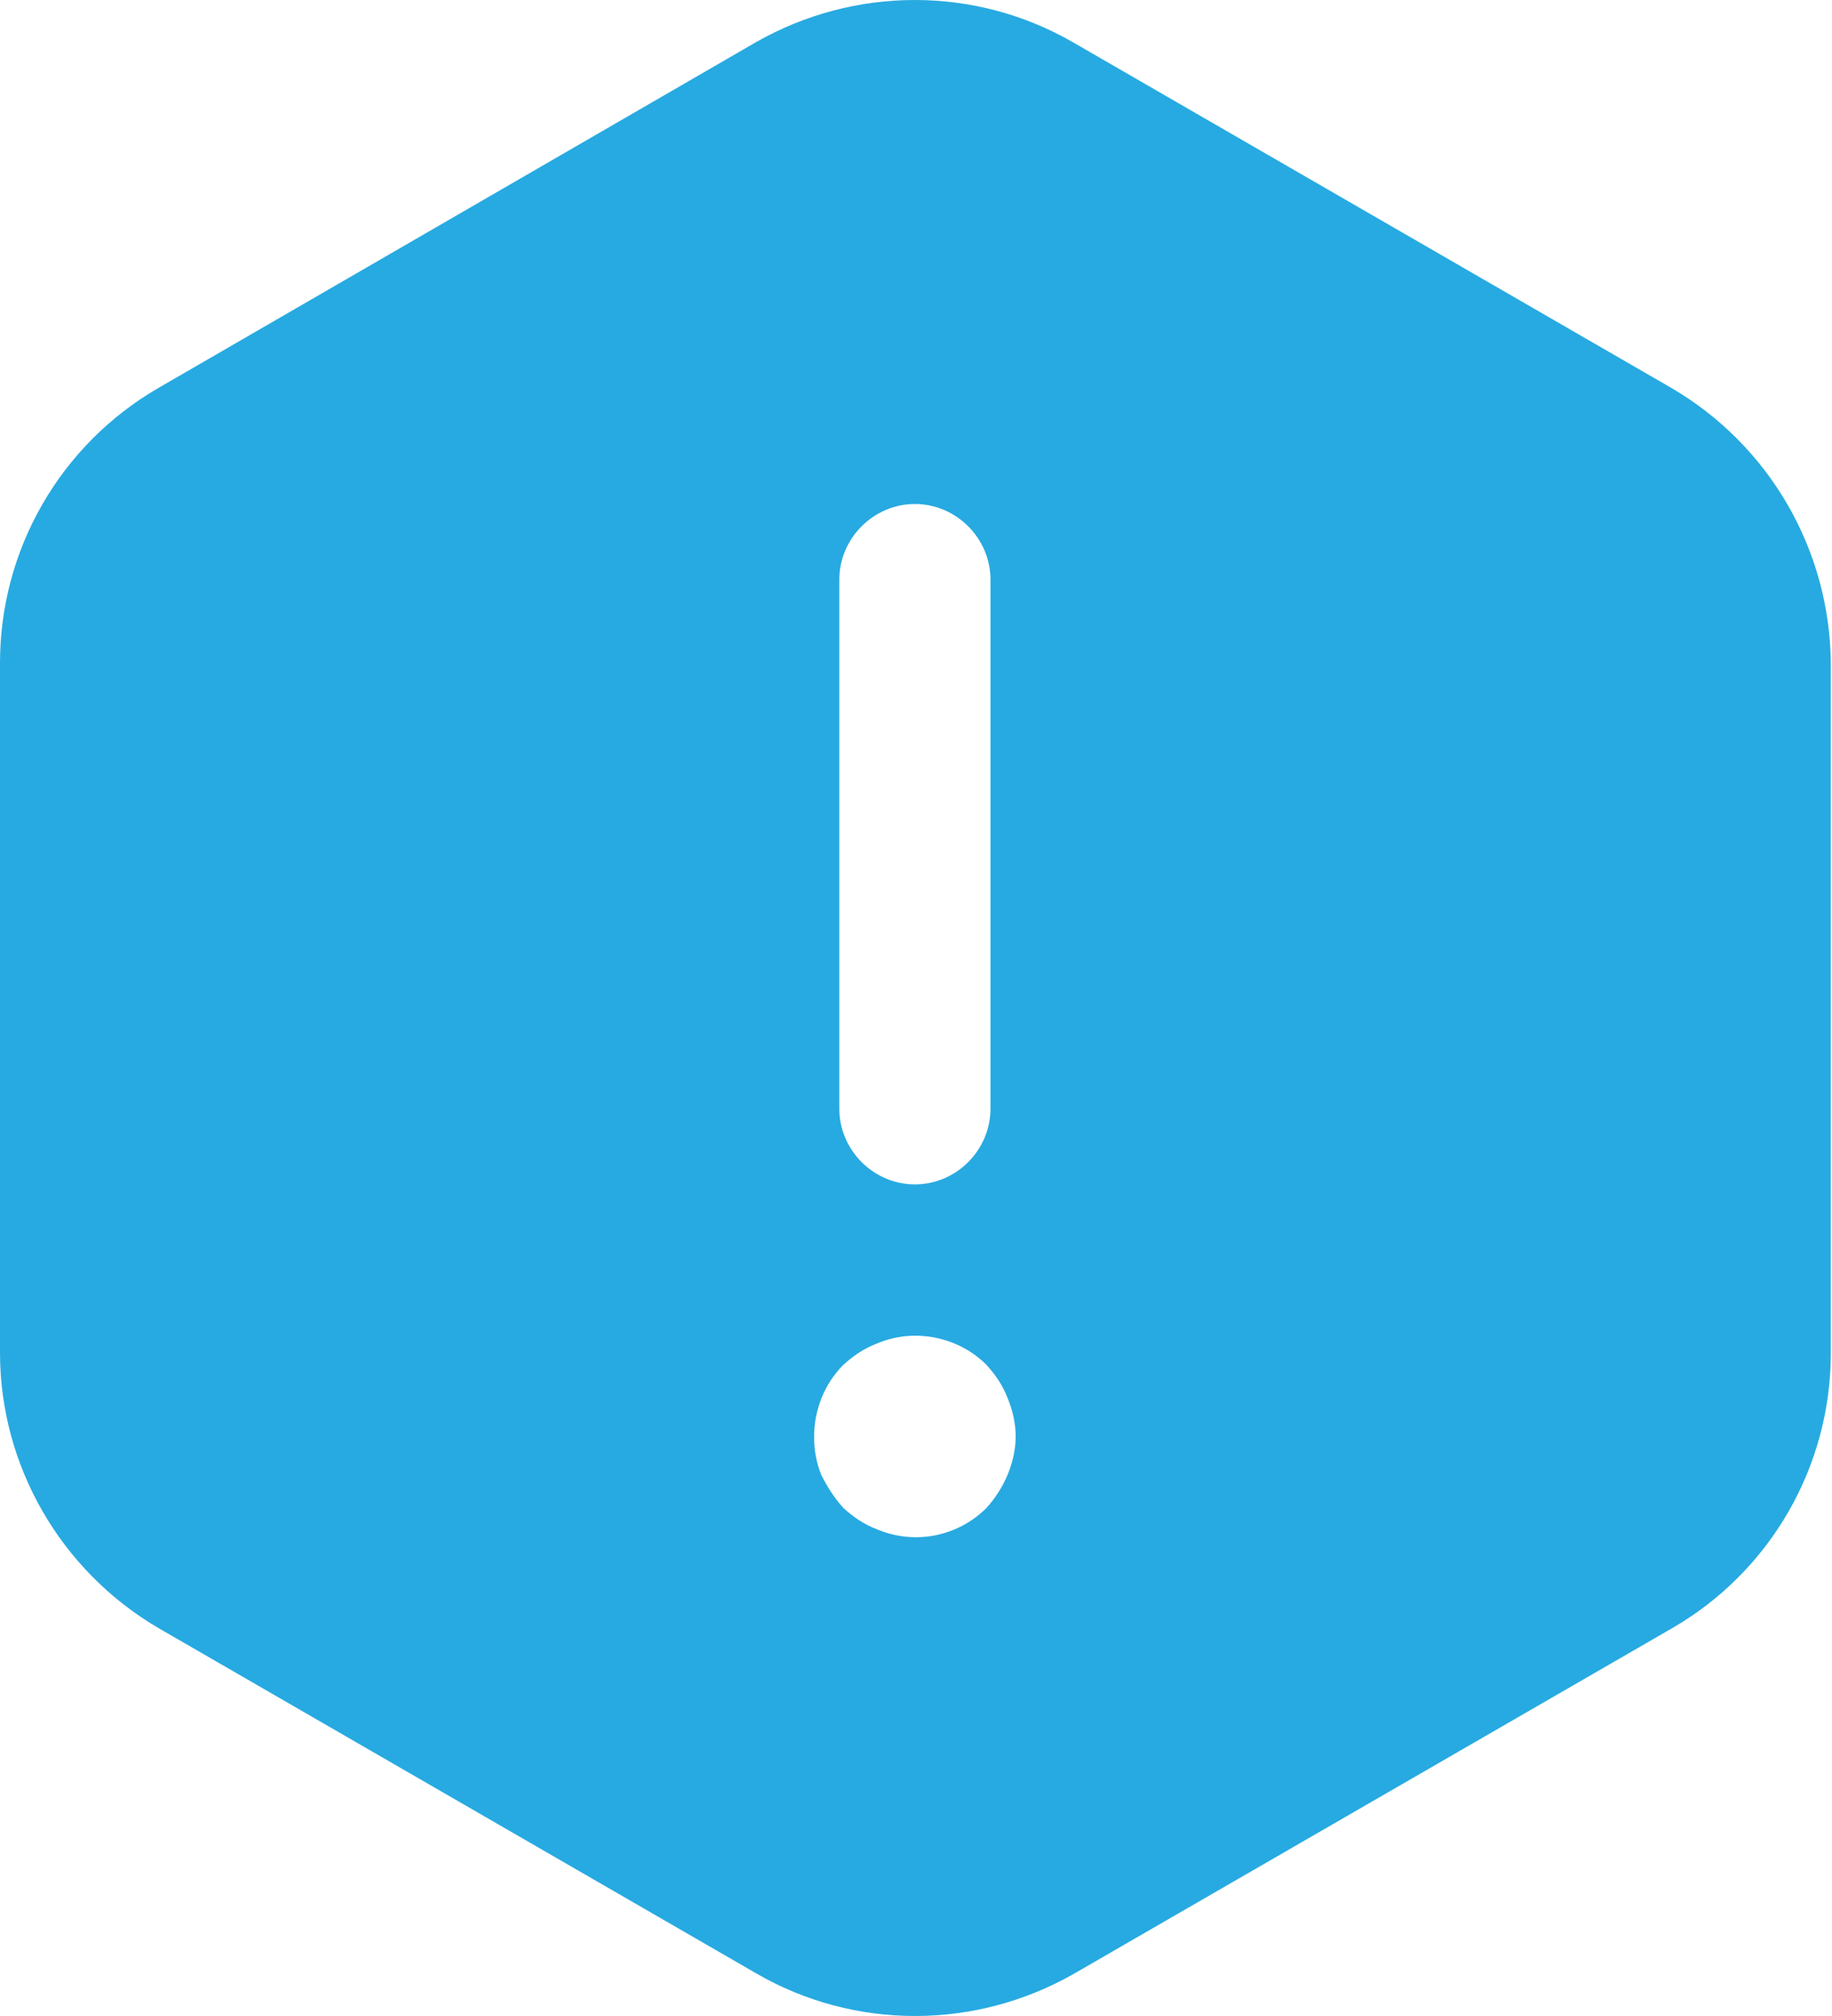 <svg width="40" height="44" viewBox="0 0 40 44" fill="none" xmlns="http://www.w3.org/2000/svg">
<path d="M36.498 8.47L23.43 0.924C21.296 -0.308 18.656 -0.308 16.5 0.924L3.454 8.47C2.402 9.08 1.529 9.956 0.923 11.01C0.316 12.065 -0.002 13.26 8.42326e-06 14.476V29.524C8.42326e-06 31.988 1.32 34.276 3.454 35.53L16.522 43.076C18.656 44.308 21.296 44.308 23.452 43.076L36.52 35.53C37.572 34.92 38.445 34.044 39.051 32.99C39.658 31.935 39.976 30.74 39.974 29.524V14.476C39.964 13.26 39.639 12.066 39.03 11.014C38.42 9.961 37.548 9.084 36.498 8.47ZM18.326 12.65C18.326 11.748 19.074 11 19.976 11C20.878 11 21.626 11.748 21.626 12.65V24.2C21.626 25.102 20.878 25.85 19.976 25.85C19.074 25.85 18.326 25.102 18.326 24.2V12.65ZM22 32.186C21.89 32.45 21.736 32.692 21.538 32.912C21.23 33.22 20.837 33.428 20.41 33.511C19.982 33.593 19.54 33.545 19.14 33.374C18.854 33.264 18.634 33.11 18.414 32.912C18.216 32.692 18.062 32.45 17.93 32.186C17.824 31.92 17.772 31.636 17.776 31.35C17.776 30.778 17.996 30.206 18.414 29.788C18.634 29.59 18.854 29.436 19.14 29.326C19.954 28.974 20.922 29.172 21.538 29.788C21.736 30.008 21.89 30.228 22 30.514C22.11 30.778 22.176 31.064 22.176 31.35C22.176 31.636 22.11 31.922 22 32.186Z" fill="#27AAE1"/>
</svg>
